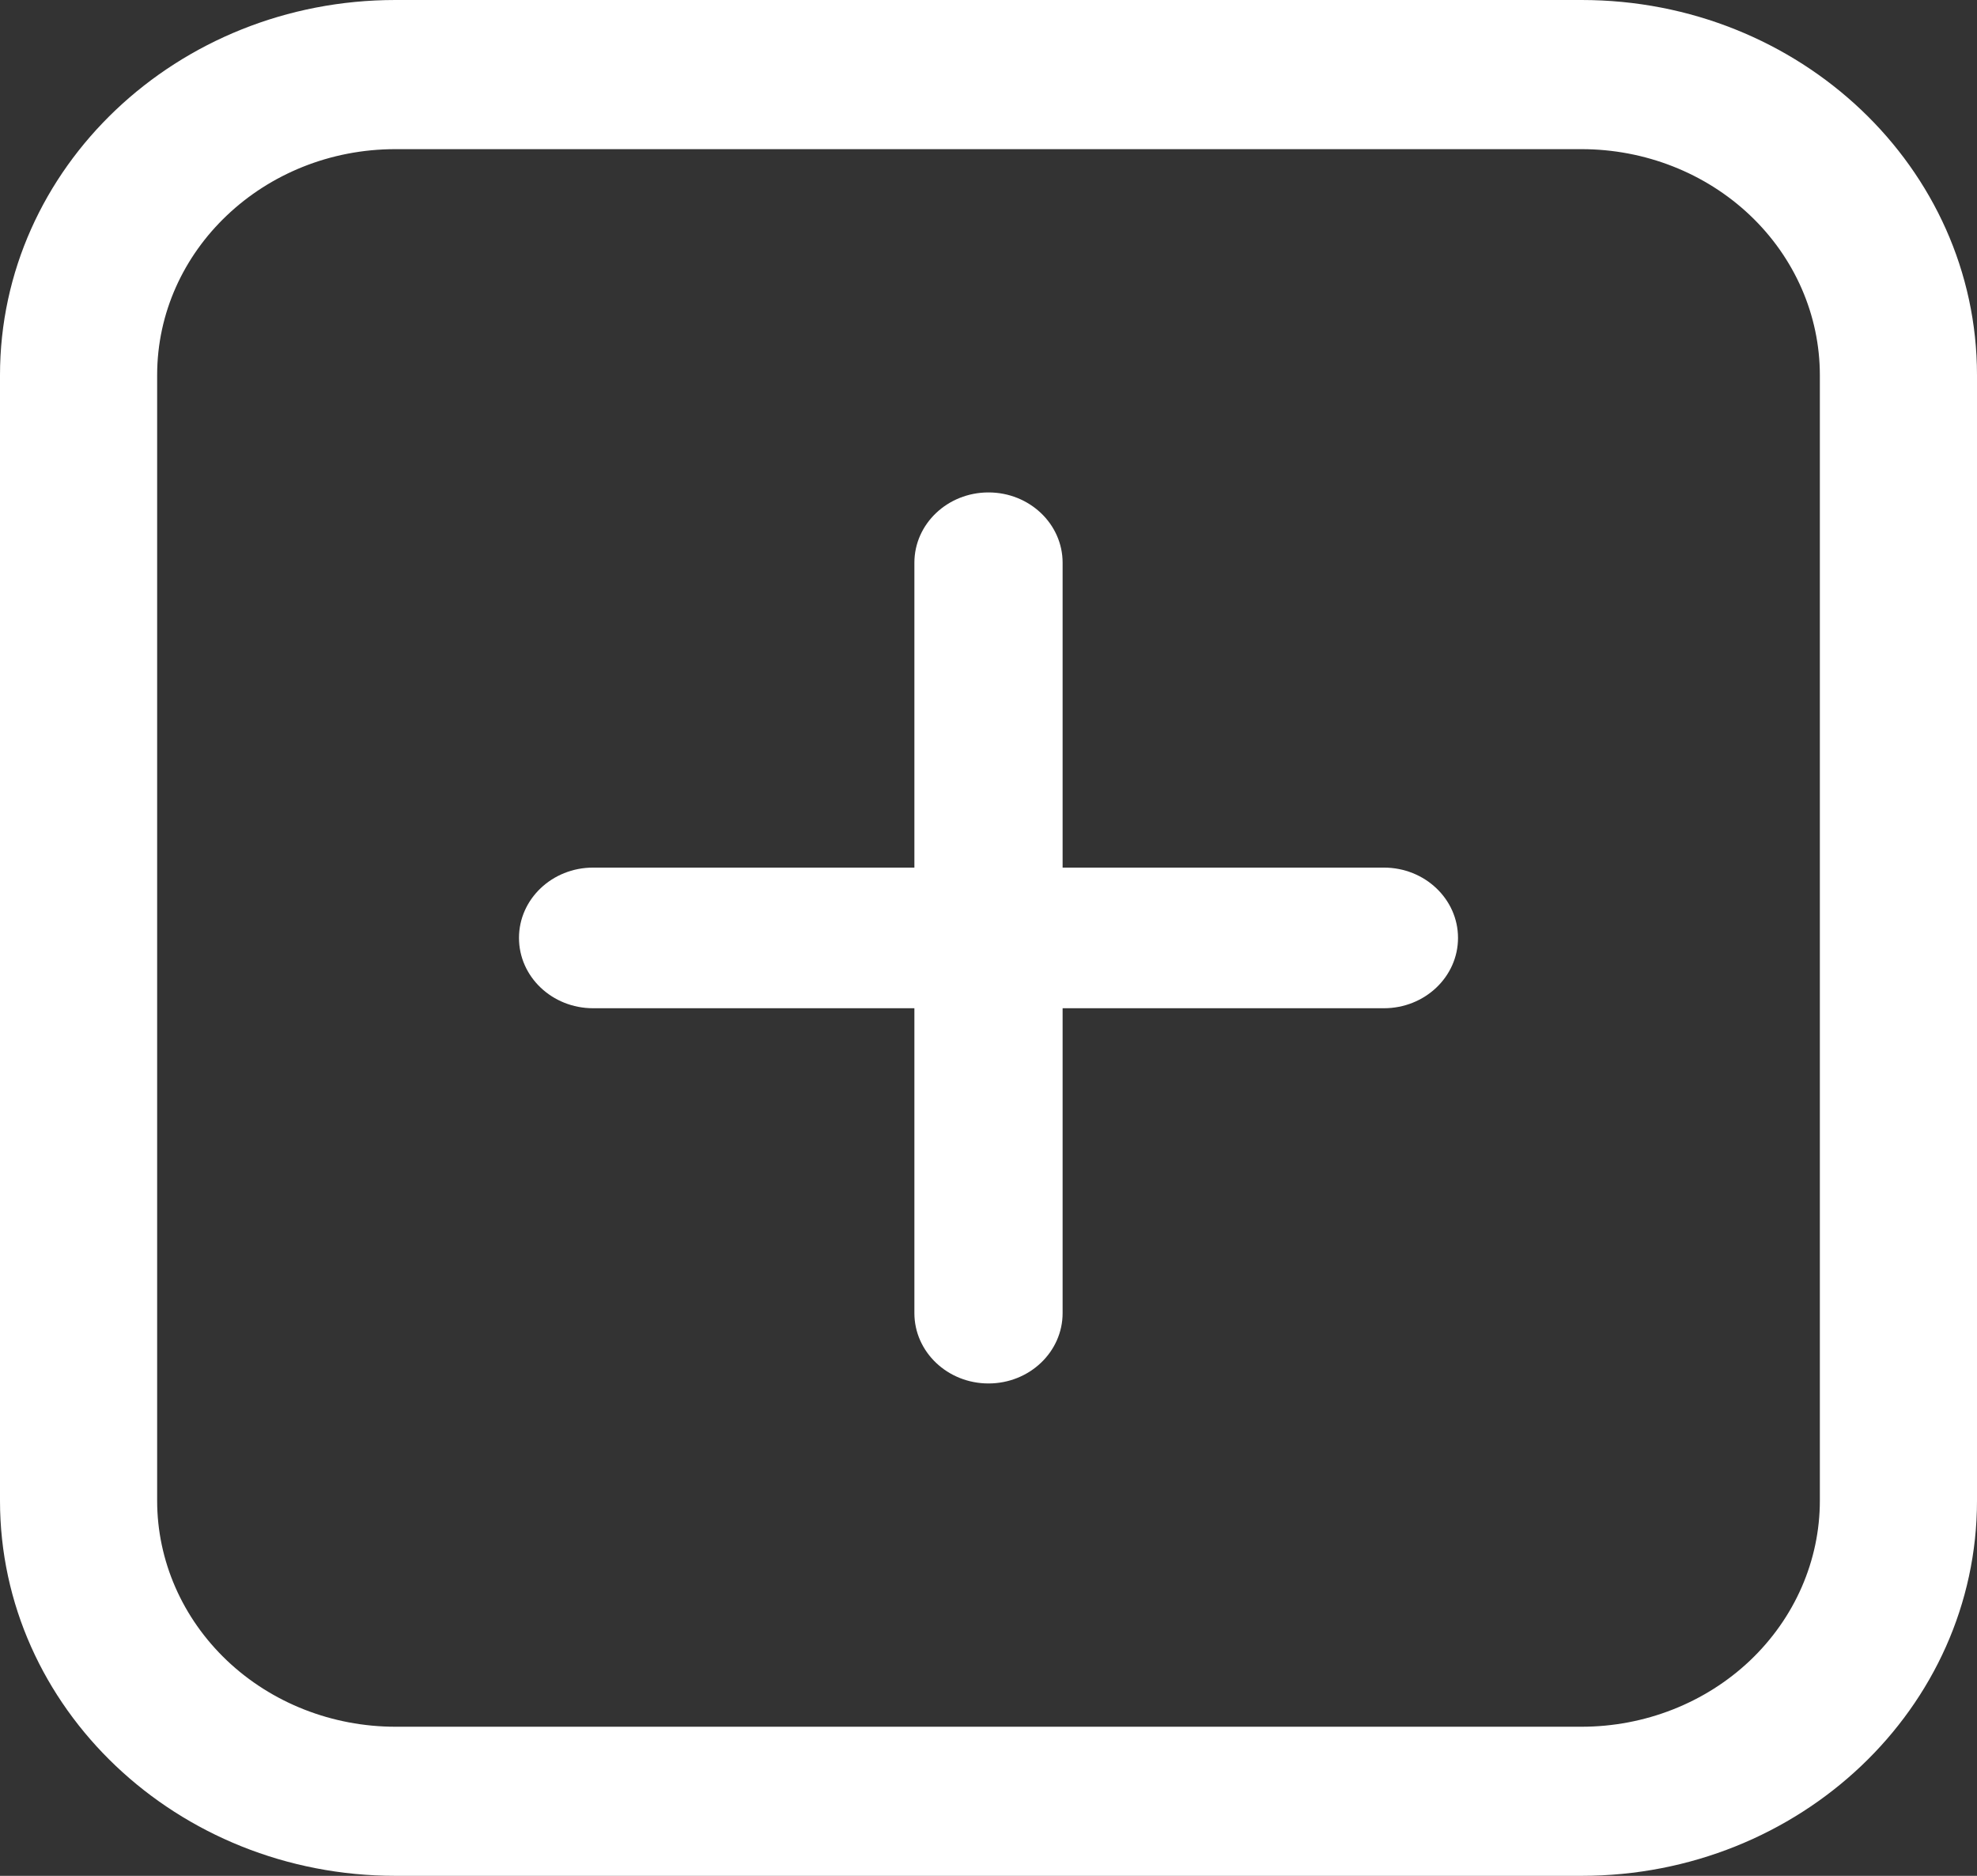 <svg width="39" height="37" viewBox="0 0 39 37" fill="none" xmlns="http://www.w3.org/2000/svg">
<rect x="0" y="0" width="39" height="37" fill="#333333" stroke="none"/>
<path fill-rule="evenodd" clip-rule="evenodd" d="M7.8 0H31.2C35.508 0 39 3.313 39 7.4V29.6C39 33.687 35.508 37 31.2 37H7.8C3.492 37 0 33.687 0 29.6V7.4C0 3.313 3.492 0 7.8 0ZM34.523 32.753C35.404 31.916 35.9 30.782 35.9 29.6V7.4C35.9 6.218 35.404 5.083 34.523 4.247C33.642 3.411 32.446 2.942 31.2 2.942H7.8C5.205 2.942 3.1 4.938 3.1 7.4V29.6C3.1 30.782 3.596 31.916 4.477 32.753C5.358 33.589 6.554 34.059 7.8 34.059H31.2C32.446 34.059 33.642 33.589 34.523 32.753Z" fill="white"/>
<path d="M27.3 17.113H20.962V11.1C20.962 10.334 20.308 9.713 19.5 9.713C18.692 9.713 18.038 10.334 18.038 11.1V17.113H11.7C10.892 17.113 10.238 17.734 10.238 18.5C10.238 19.266 10.892 19.887 11.7 19.887H18.038V25.9C18.038 26.666 18.692 27.288 19.5 27.288C20.308 27.288 20.962 26.666 20.962 25.9V19.887H27.3C28.108 19.887 28.762 19.266 28.762 18.5C28.762 17.734 28.108 17.113 27.3 17.113Z" fill="white"/>
</svg>
